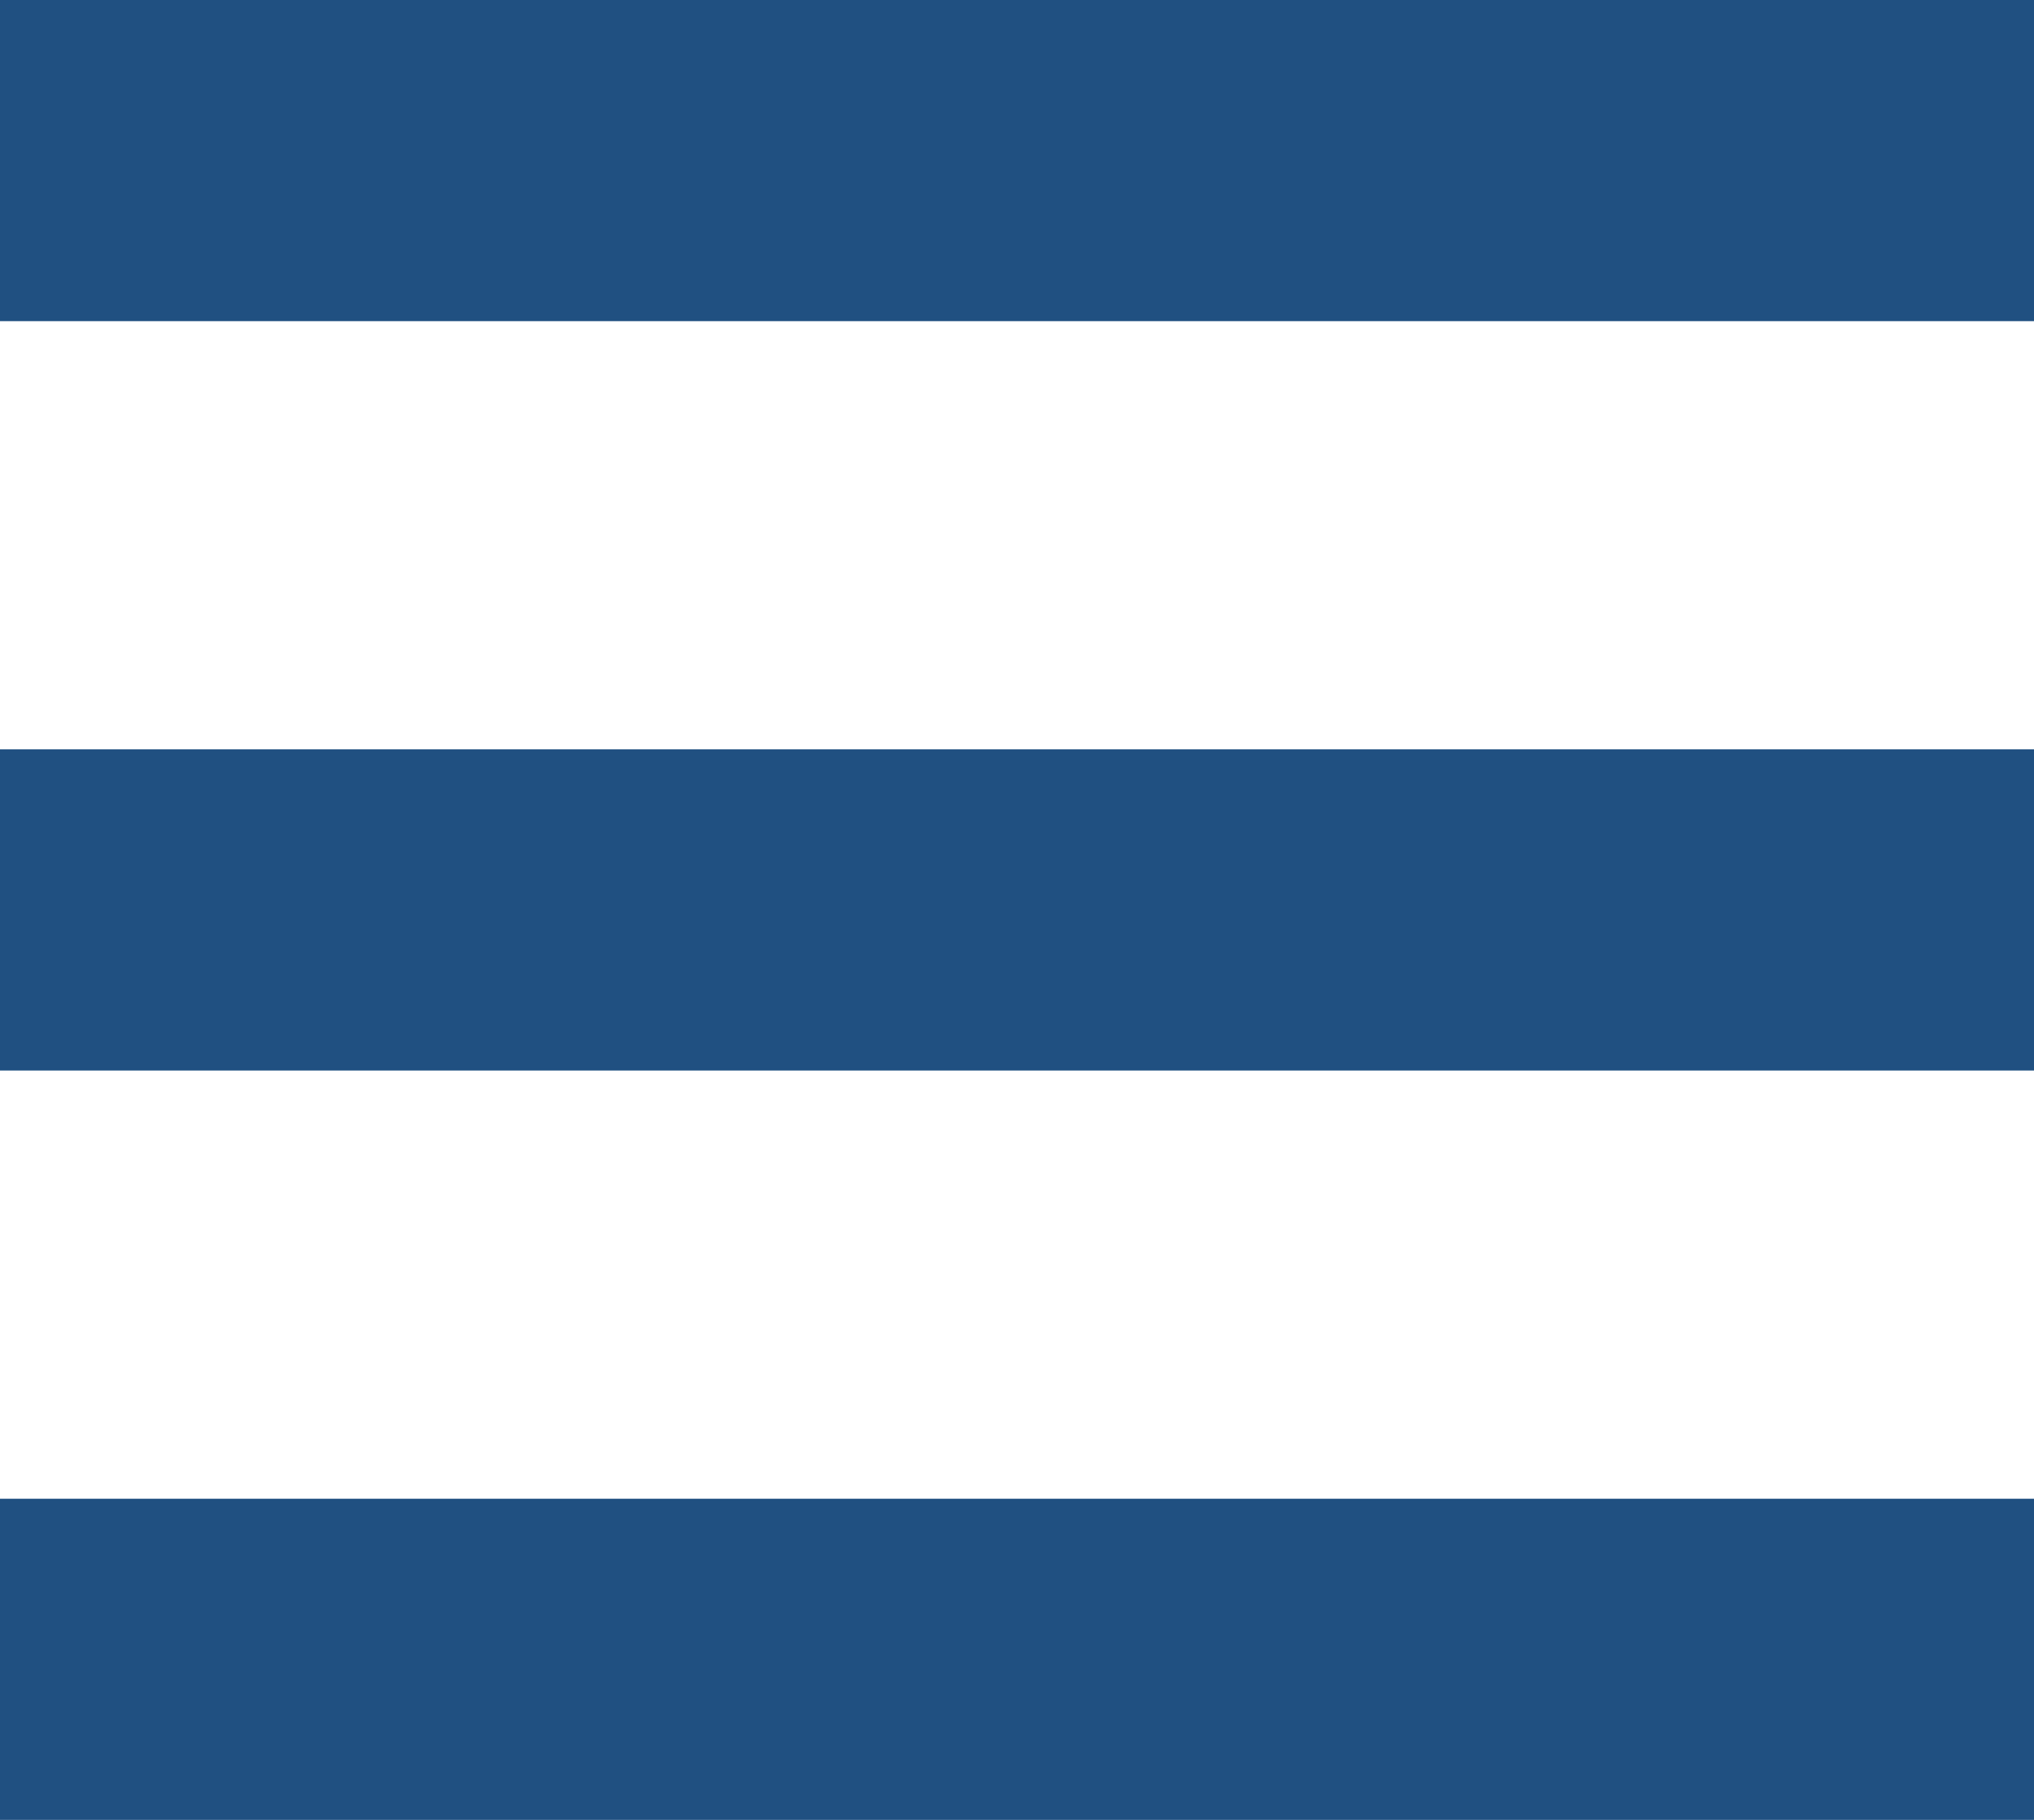 <?xml version="1.0" encoding="UTF-8" standalone="no"?>
<svg width="38px" height="34px" viewBox="0 0 38 34" version="1.1" xmlns="http://www.w3.org/2000/svg" xmlns:xlink="http://www.w3.org/1999/xlink" xmlns:sketch="http://www.bohemiancoding.com/sketch/ns">
    <!-- Generator: Sketch 3.0.4 (8054) - http://www.bohemiancoding.com/sketch -->
    <title>Slice 2</title>
    <desc>Created with Sketch.</desc>
    <defs></defs>
    <g id="Page-1" stroke="none" stroke-width="1" fill="none" fill-rule="evenodd" sketch:type="MSPage">
        <rect id="Rectangle-13" fill="#205081" sketch:type="MSShapeGroup" x="0" y="0" width="38" height="6"></rect>
        <rect id="Rectangle-11" fill="#205081" sketch:type="MSShapeGroup" x="0" y="14" width="38" height="6"></rect>
        <rect id="Rectangle-12" fill="#205081" sketch:type="MSShapeGroup" x="0" y="28" width="38" height="6"></rect>
    </g>
</svg>